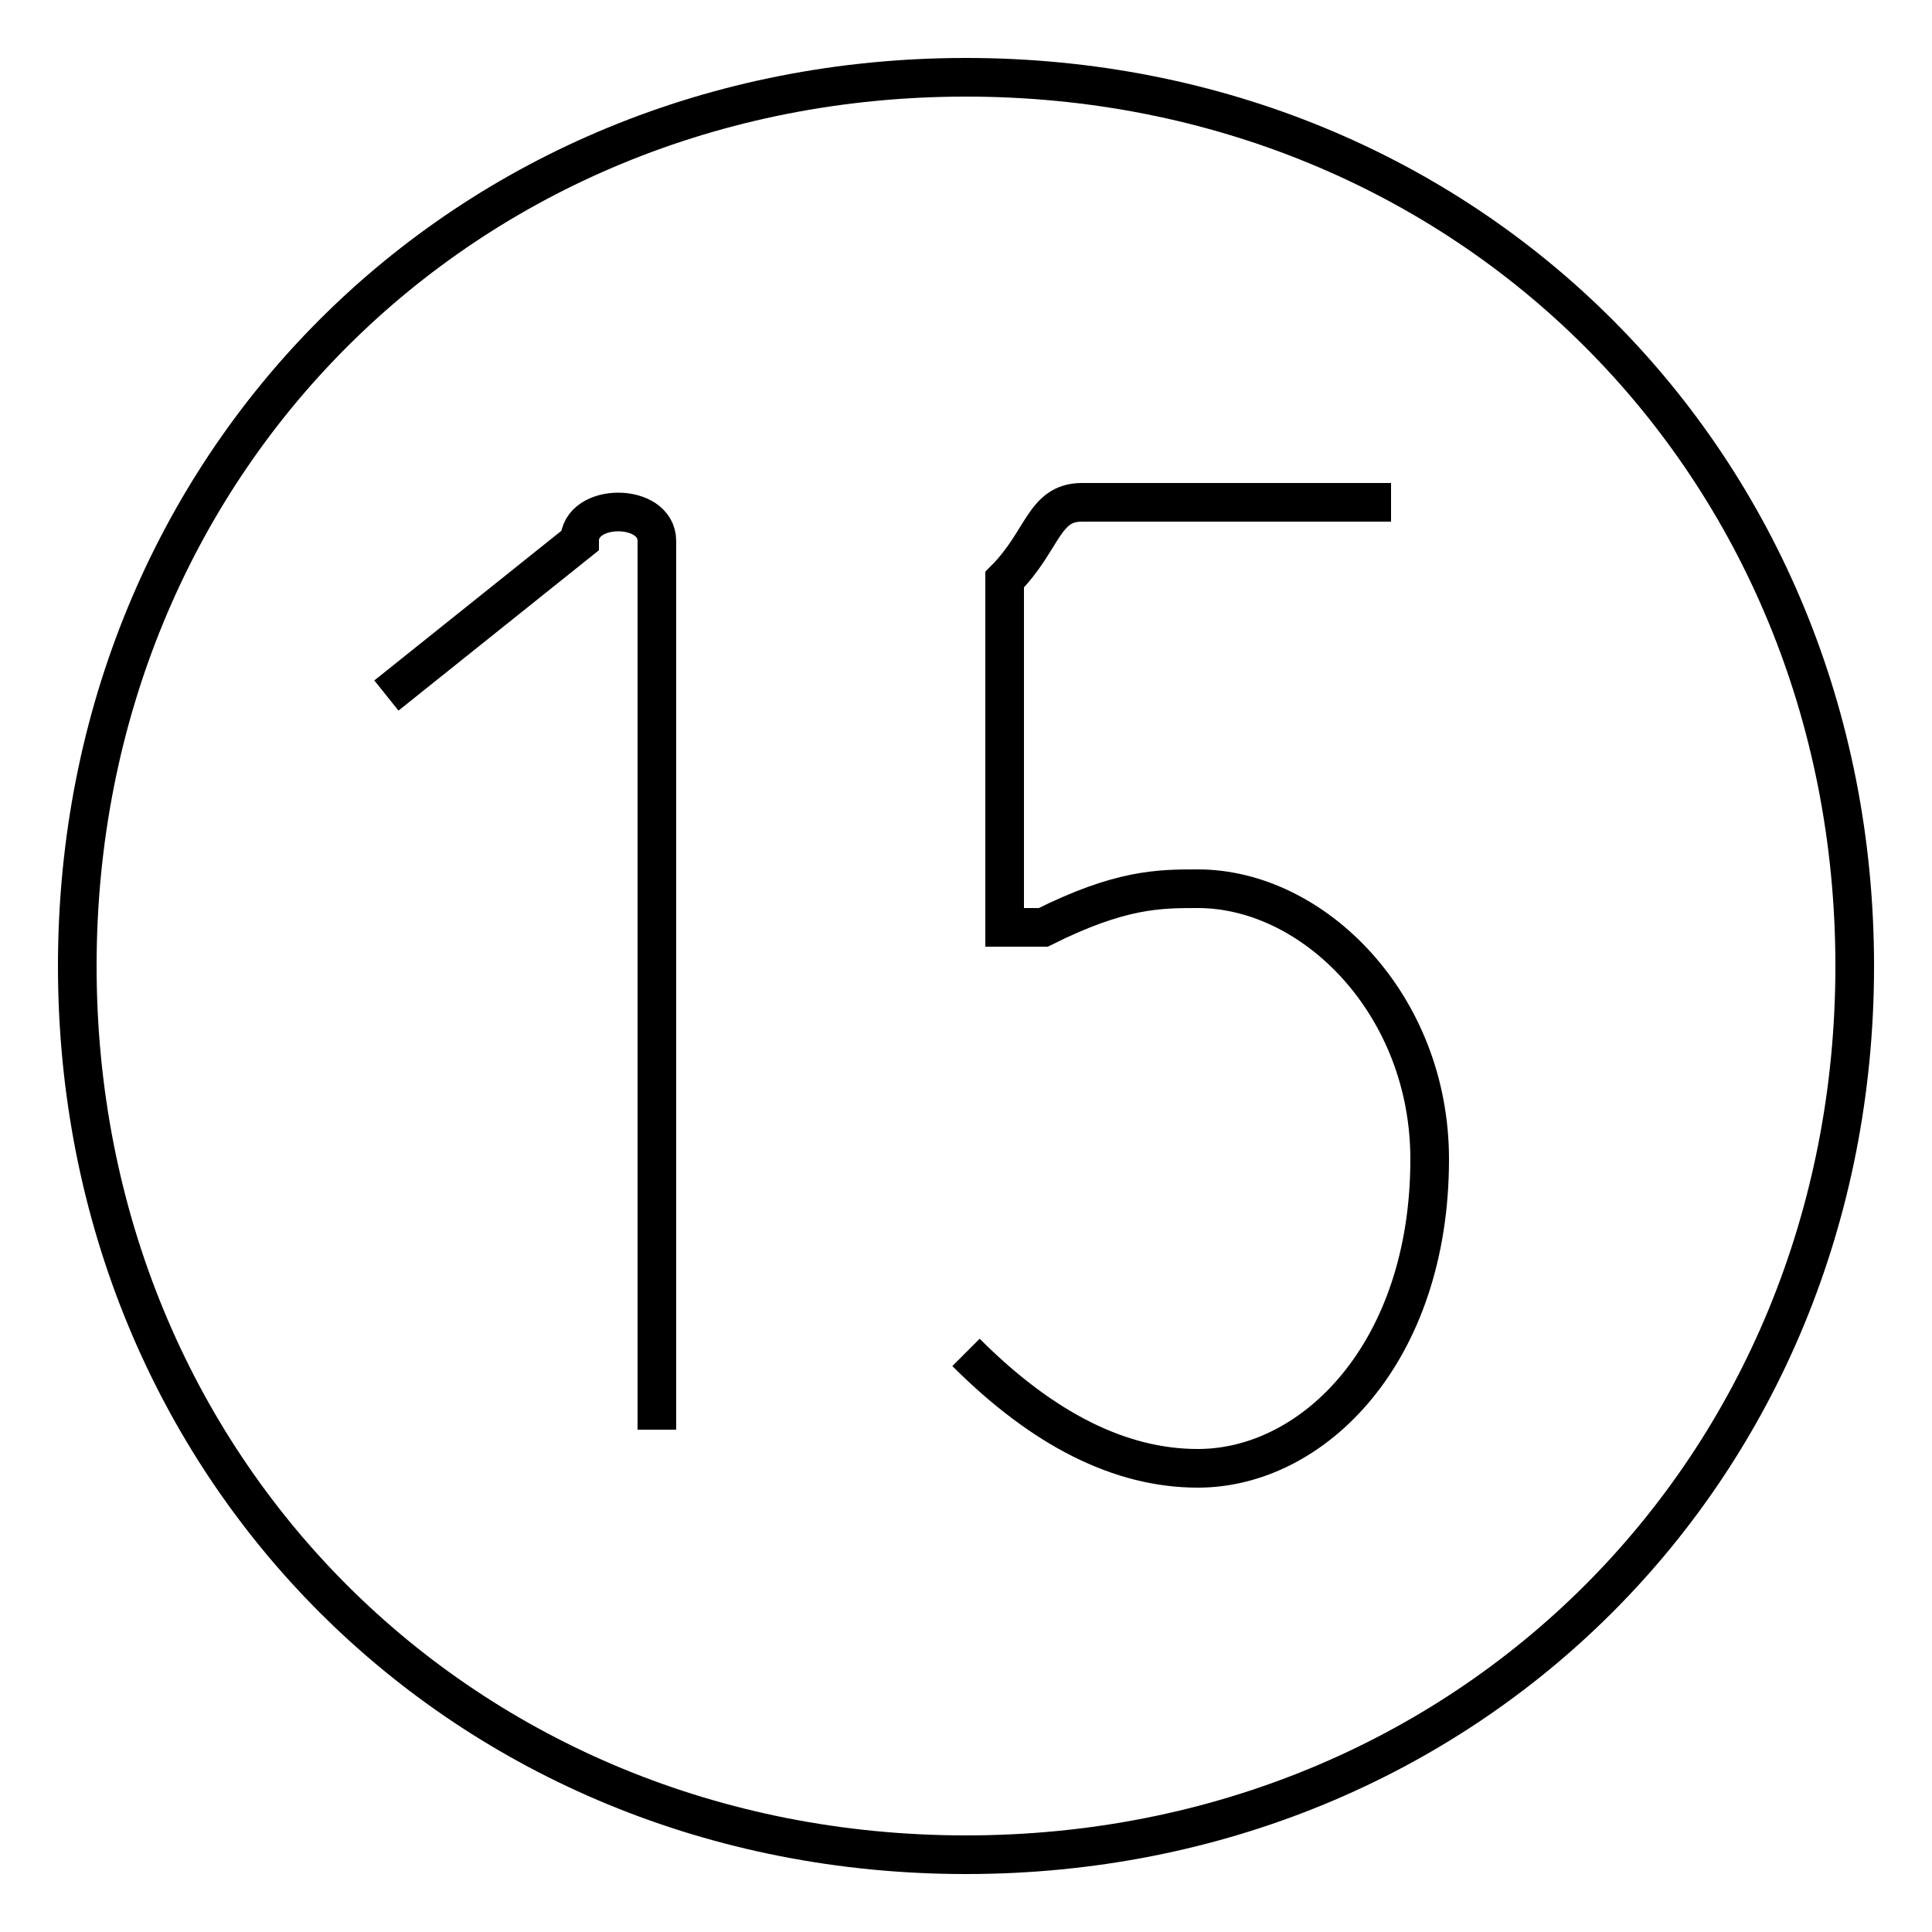 <?xml version='1.0' encoding='utf8'?>
<svg viewBox="0.0 -6.0 50.0 50.0" version="1.1" xmlns="http://www.w3.org/2000/svg">
<rect x="0.0" y="-6.0" width="50.0" height="50.0" fill="#808080" stroke="none"/>
<rect x="-1000" y="-1000" width="2000" height="2000" stroke="white" fill="white"/>
<g style="fill:white;stroke:#000000;  stroke-width:1">
<path d="M 10 -26 L 15 -30 C 15 -31 17 -31 17 -30 L 17 -7 M 36 -31 L 28 -31 C 27 -31 27 -30 26 -29 L 26 -20 C 26 -20 26 -20 26 -20 C 27 -20 27 -20 27 -20 C 29 -21 30 -21 31 -21 C 34 -21 37 -18 37 -14 C 37 -9 34 -6 31 -6 C 29 -6 27 -7 25 -9 M 25 -42 C 12 -42 2 -32 2 -19 C 2 -6 12 4 25 4 C 38 4 48 -6 48 -19 C 48 -32 38 -42 25 -42 Z" transform="translate(0.0 38.0)" />
</g>
</svg>